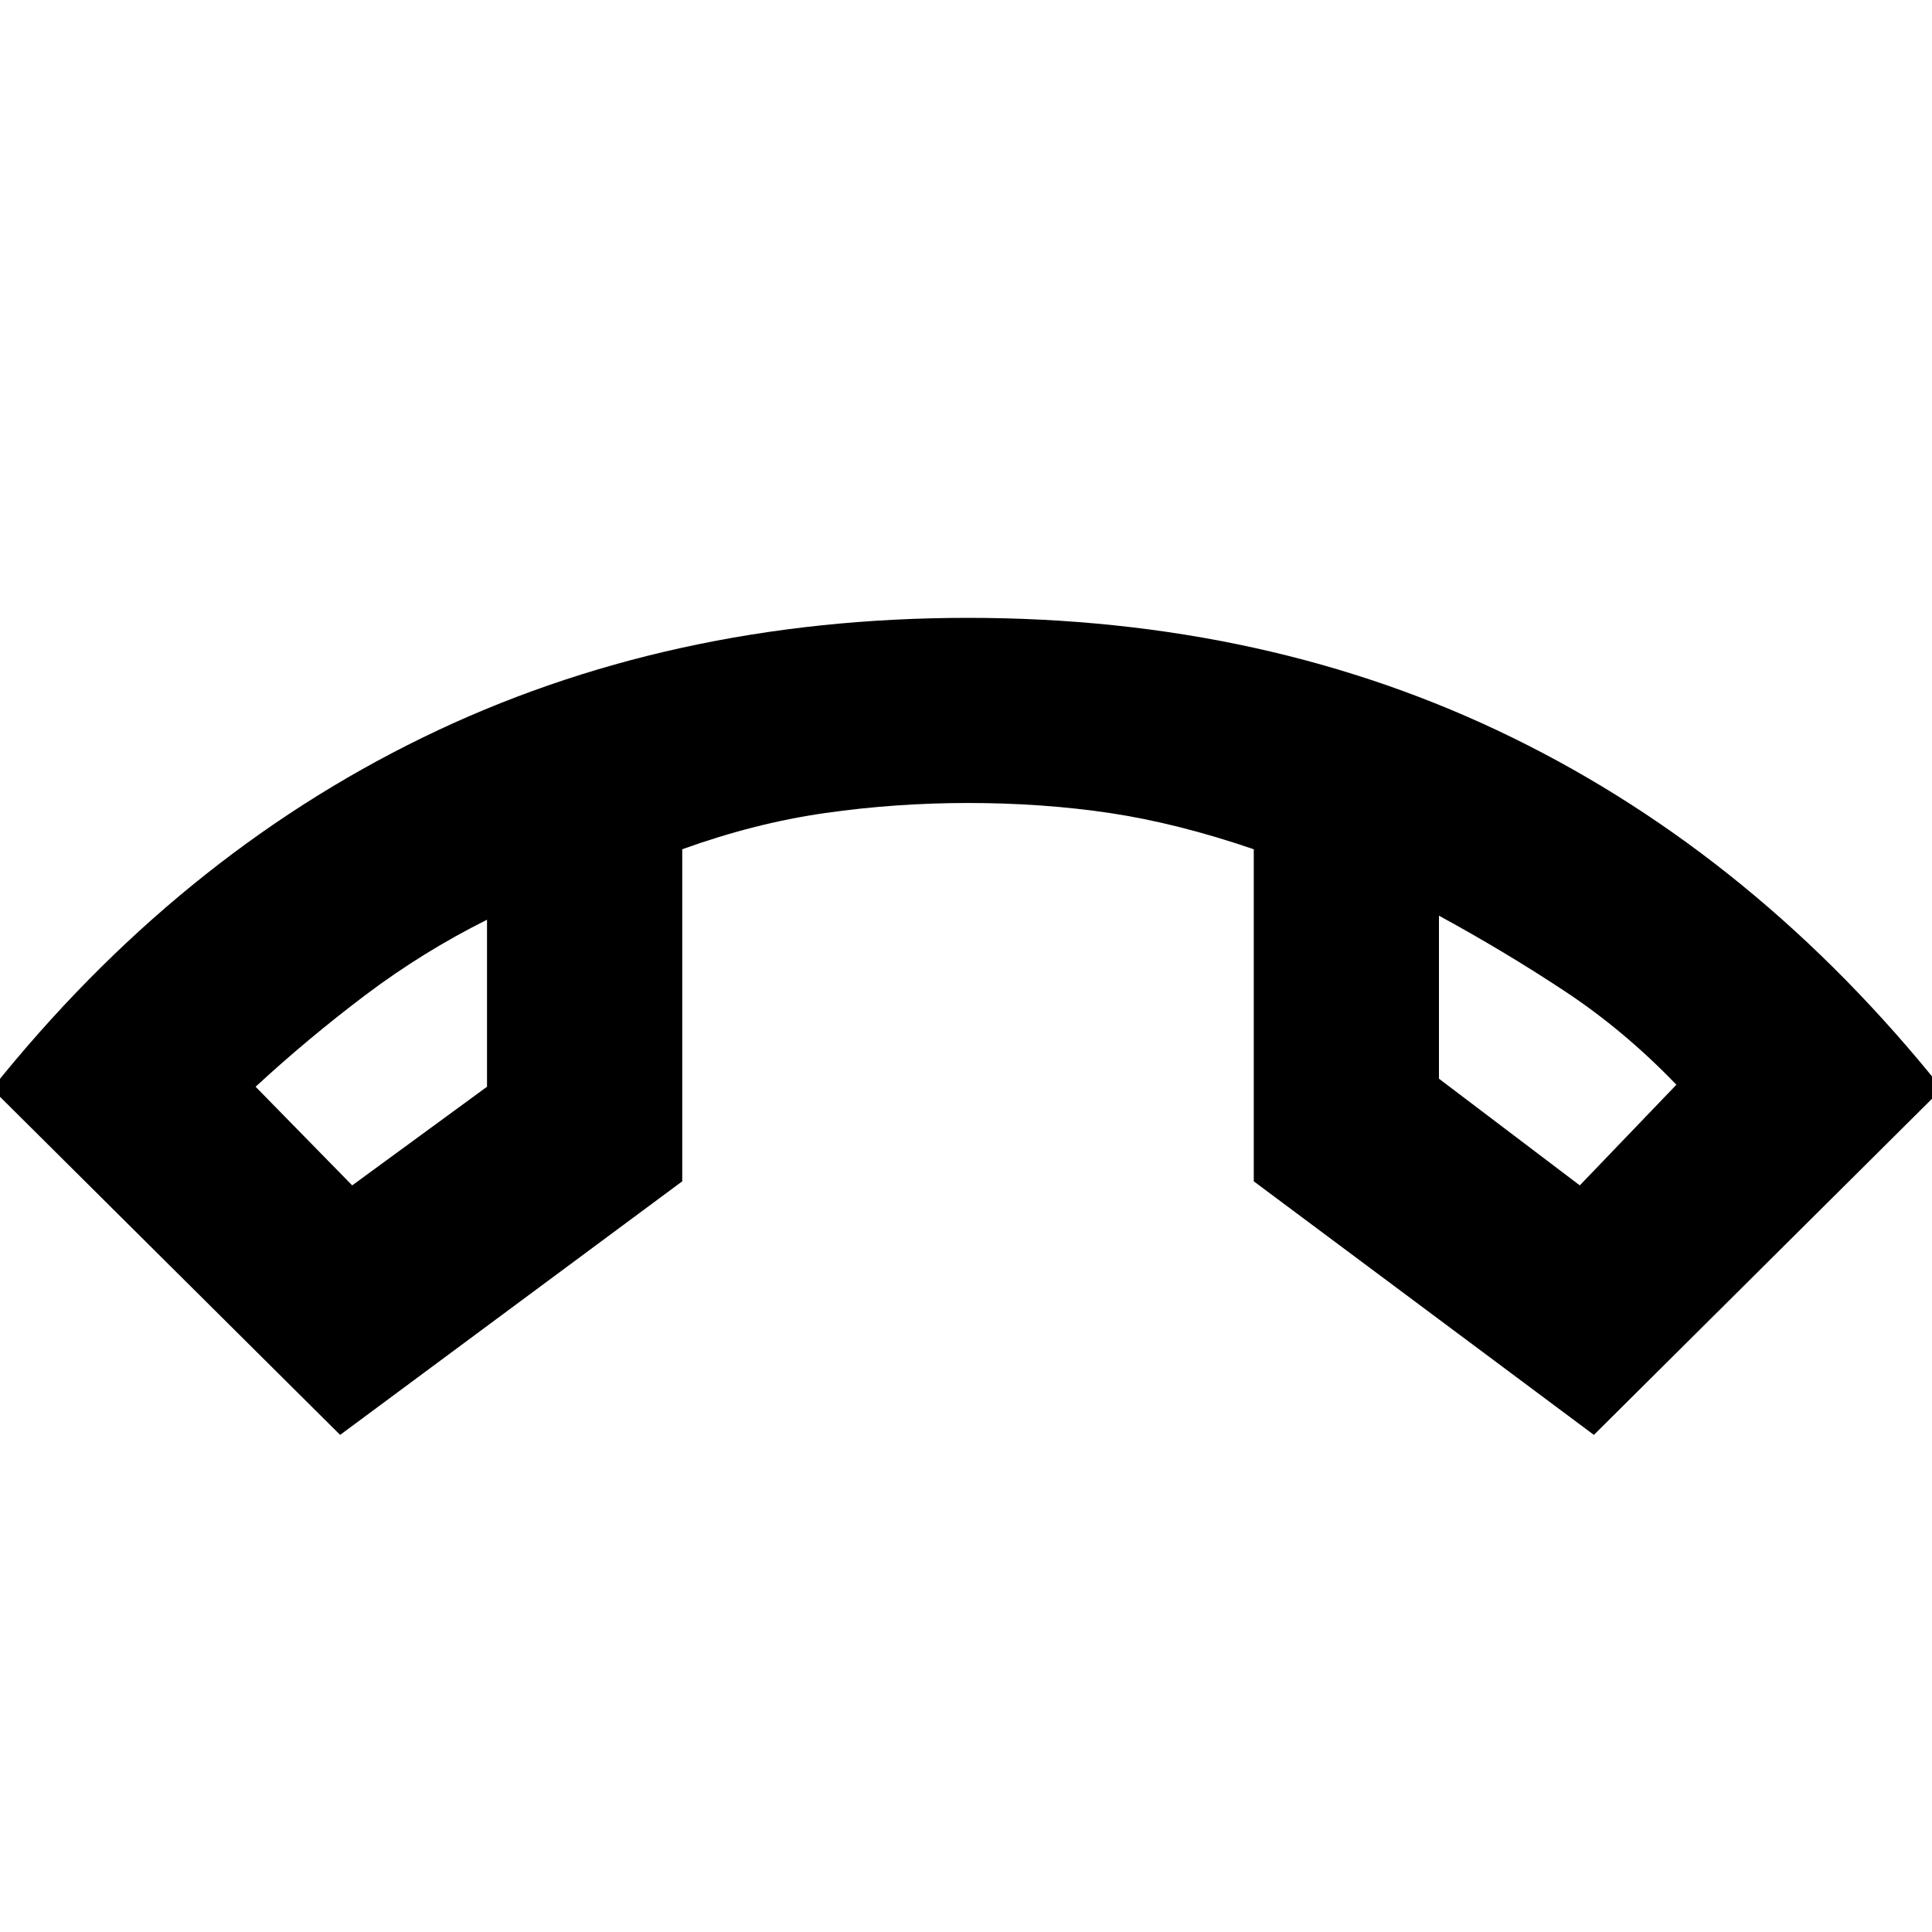 <svg xmlns="http://www.w3.org/2000/svg" height="40" width="40"><path d="m7.292 24.542 2.791-2.042v-3.458q-1.333.666-2.521 1.562-1.187.896-2.27 1.896Zm25.416 0 2-2.084q-1.083-1.125-2.312-1.937-1.229-.813-2.604-1.563v3.375Zm-2.916-5.584Zm-19.709.084ZM7.042 29.708l-7.209-7.166q3.834-4.792 8.917-7.271t11.292-2.479q6.208 0 11.27 2.479 5.063 2.479 8.896 7.271L33 29.708l-7.042-5.25v-6.875q-1.583-.541-2.979-.75-1.396-.208-2.937-.208-1.5 0-2.959.208-1.458.209-2.958.75v6.875Z"/></svg>